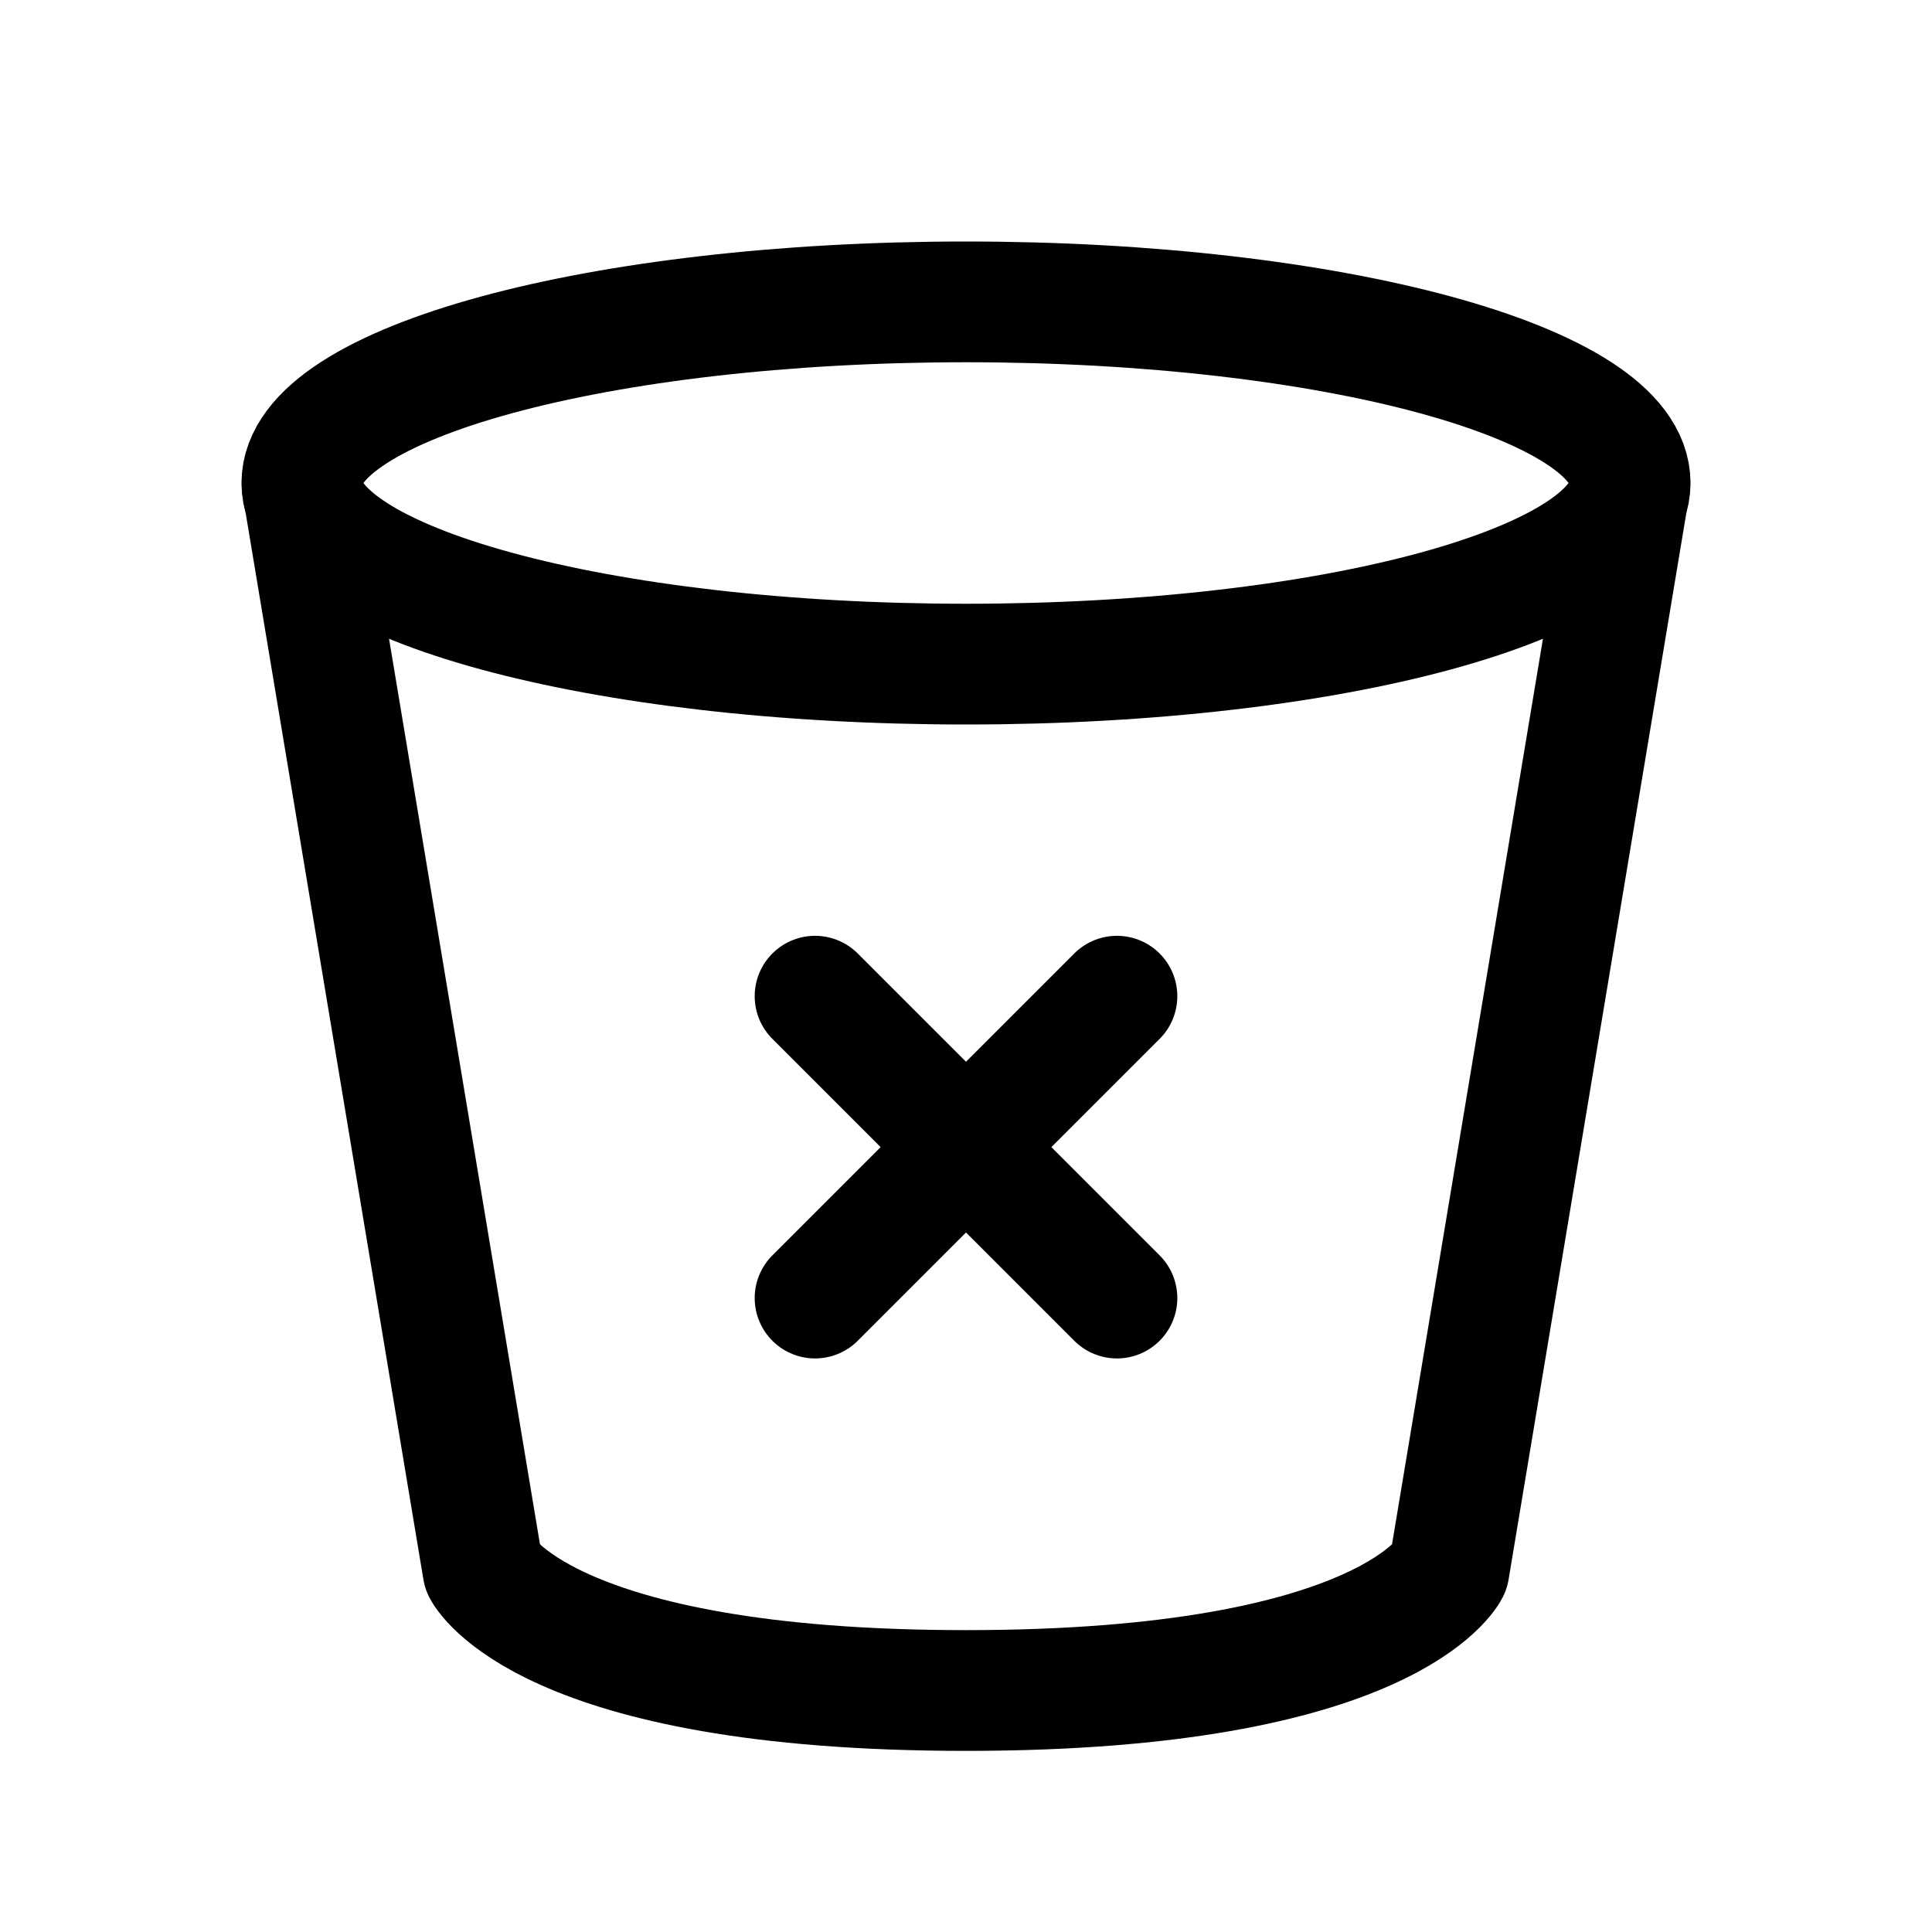 <svg xmlns="http://www.w3.org/2000/svg" width="1em" height="1em" viewBox="0 0 32 32"><path fill="none" stroke="currentColor" stroke-linecap="round" stroke-linejoin="round" stroke-width="2" d="M27 8c0 1.657-4.925 3-11 3S5 9.657 5 8m22 0c0-1.657-4.925-3-11-3S5 6.343 5 8m22 0l-3 18s-1 2-8 2s-8-2-8-2L5 8m13.5 8.5l-5 5m0-5l5 5"/></svg>